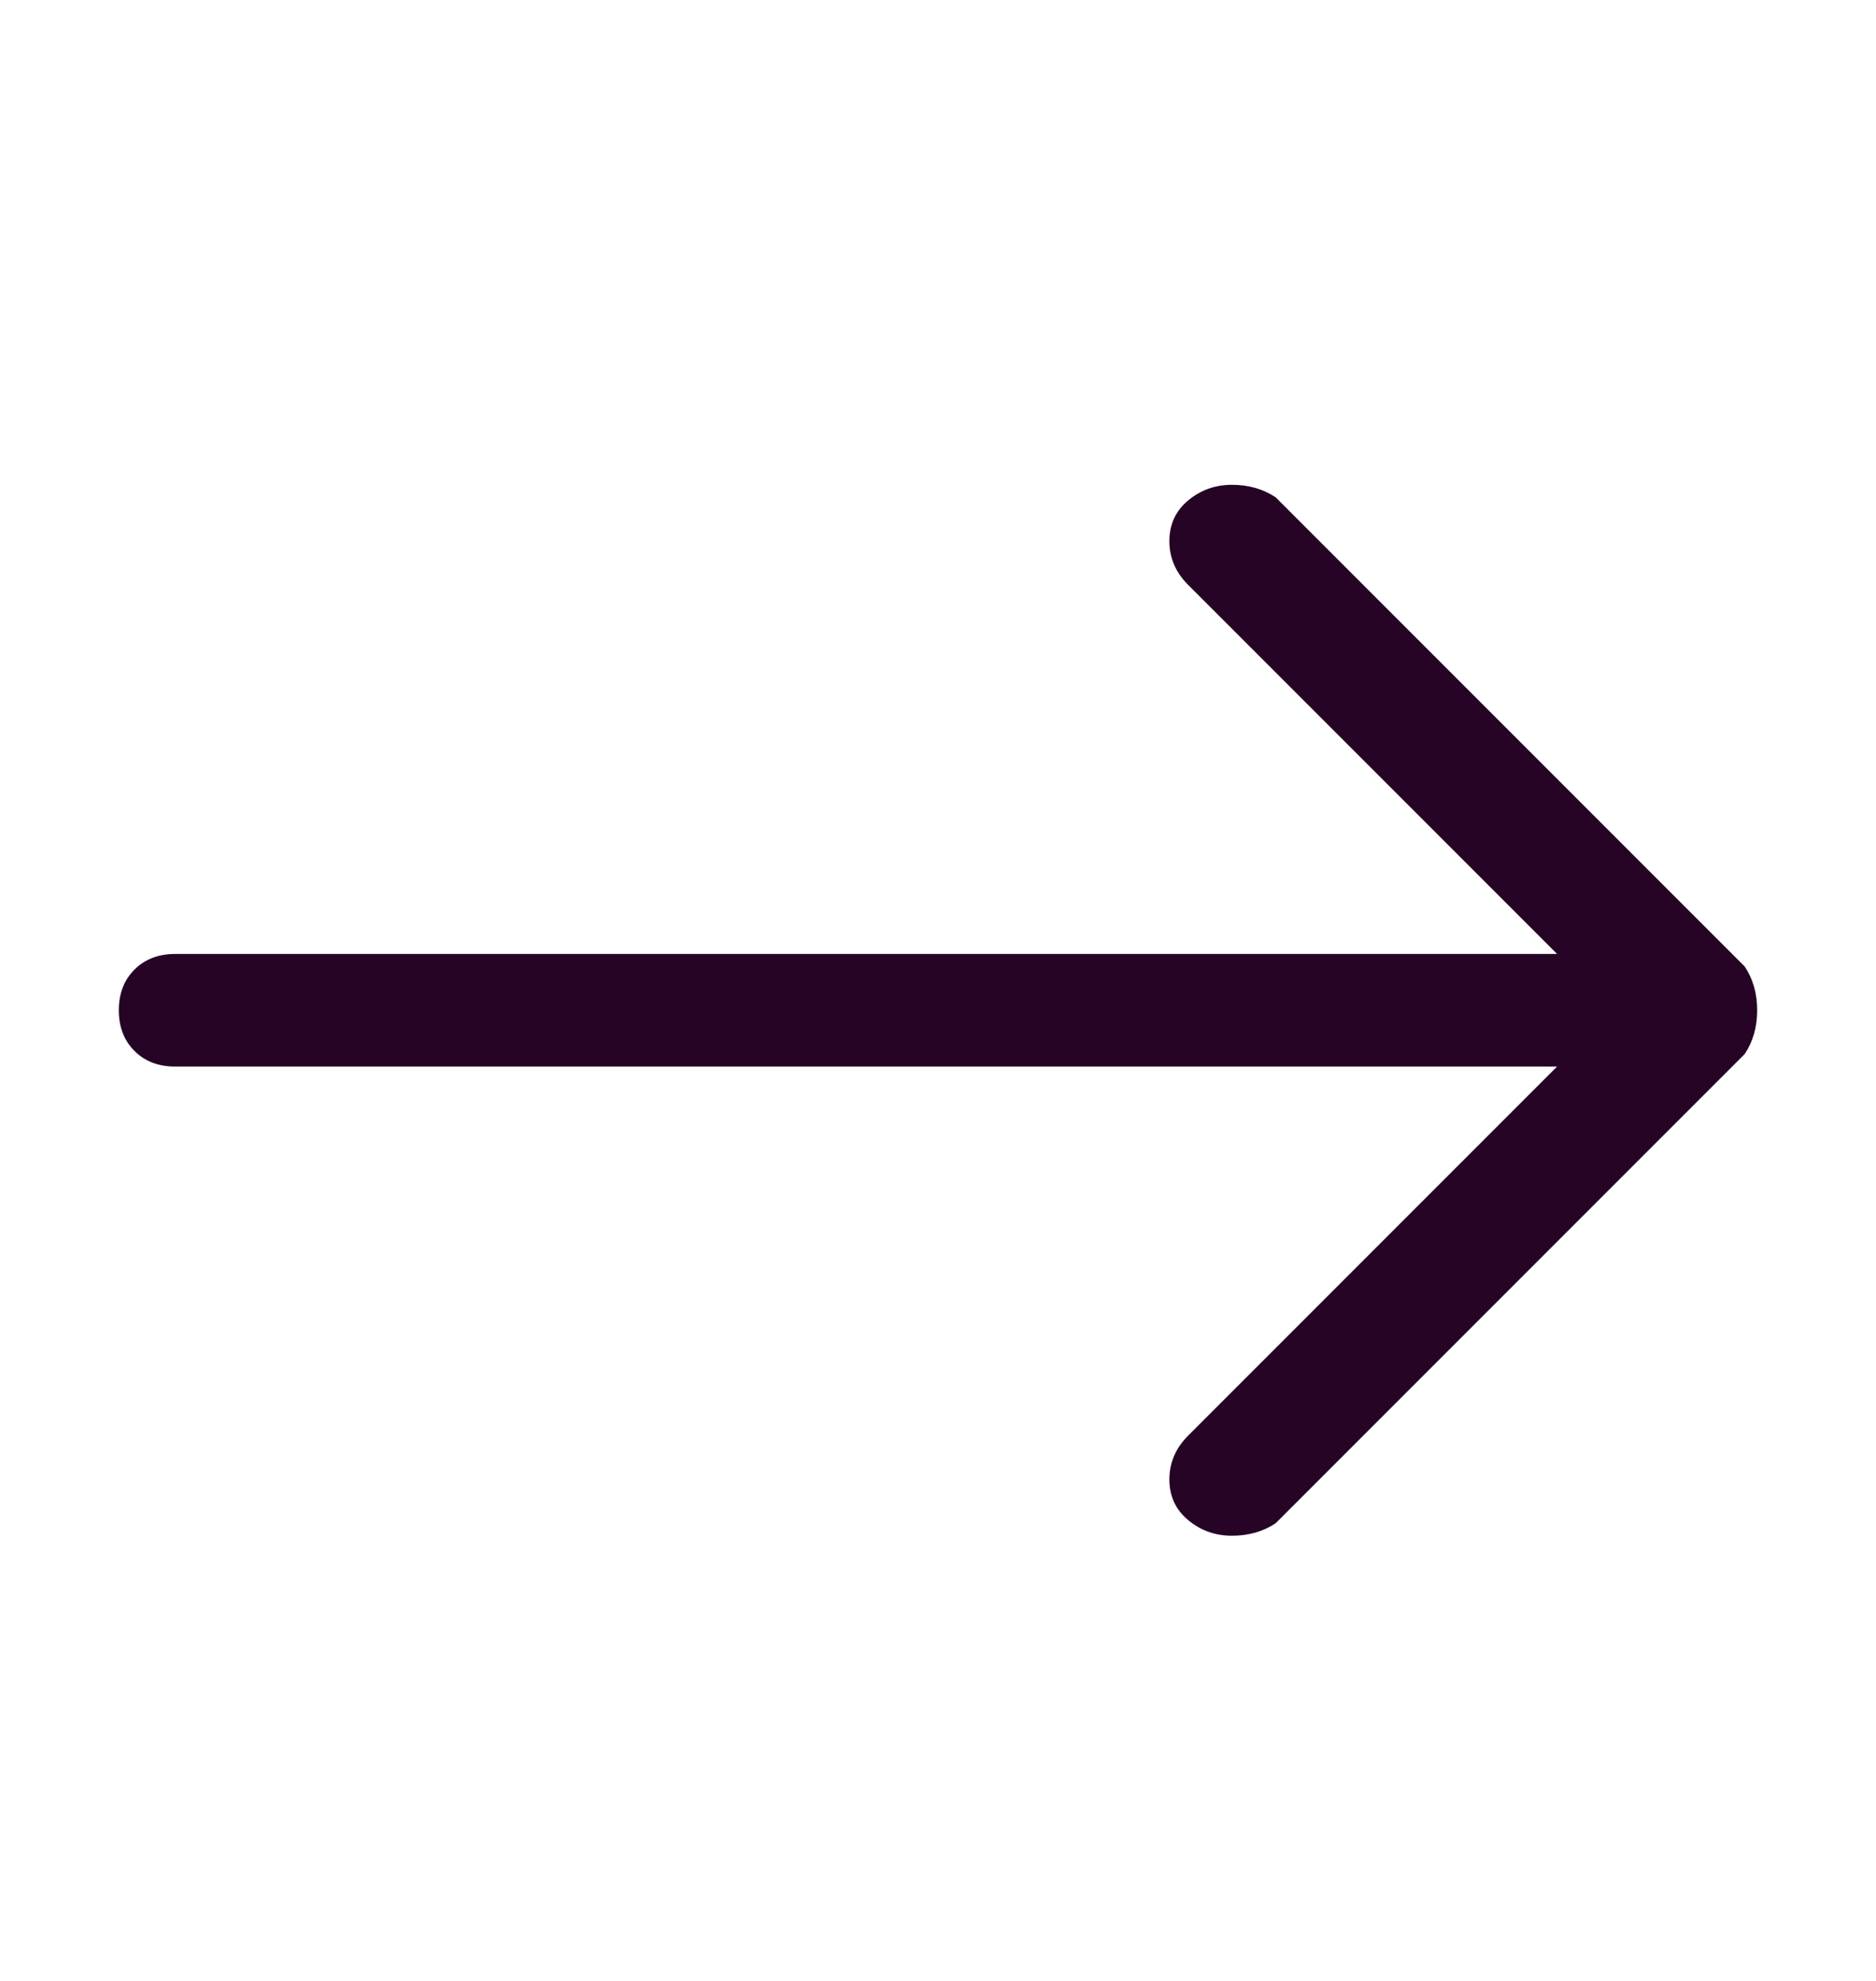 <svg width="18" height="19" viewBox="0 0 18 19" fill="none" xmlns="http://www.w3.org/2000/svg">
<path d="M1.14 9.69C1.14 9.53 1.19 9.4 1.29 9.3C1.39 9.2 1.52 9.15 1.68 9.15H14.94L11.4 5.61C11.28 5.49 11.22 5.35 11.22 5.19C11.22 5.03 11.28 4.9 11.4 4.8C11.52 4.7 11.66 4.65 11.82 4.65C11.98 4.65 12.12 4.69 12.24 4.77L16.74 9.27C16.82 9.39 16.86 9.53 16.86 9.69C16.86 9.85 16.82 9.99 16.74 10.11L12.24 14.61C12.12 14.69 11.98 14.73 11.82 14.73C11.66 14.73 11.52 14.68 11.4 14.58C11.28 14.48 11.22 14.35 11.22 14.19C11.22 14.03 11.28 13.89 11.4 13.77L14.94 10.23H1.68C1.52 10.23 1.39 10.18 1.29 10.08C1.19 9.98 1.14 9.85 1.14 9.69Z" fill="#260426"/>
</svg>

